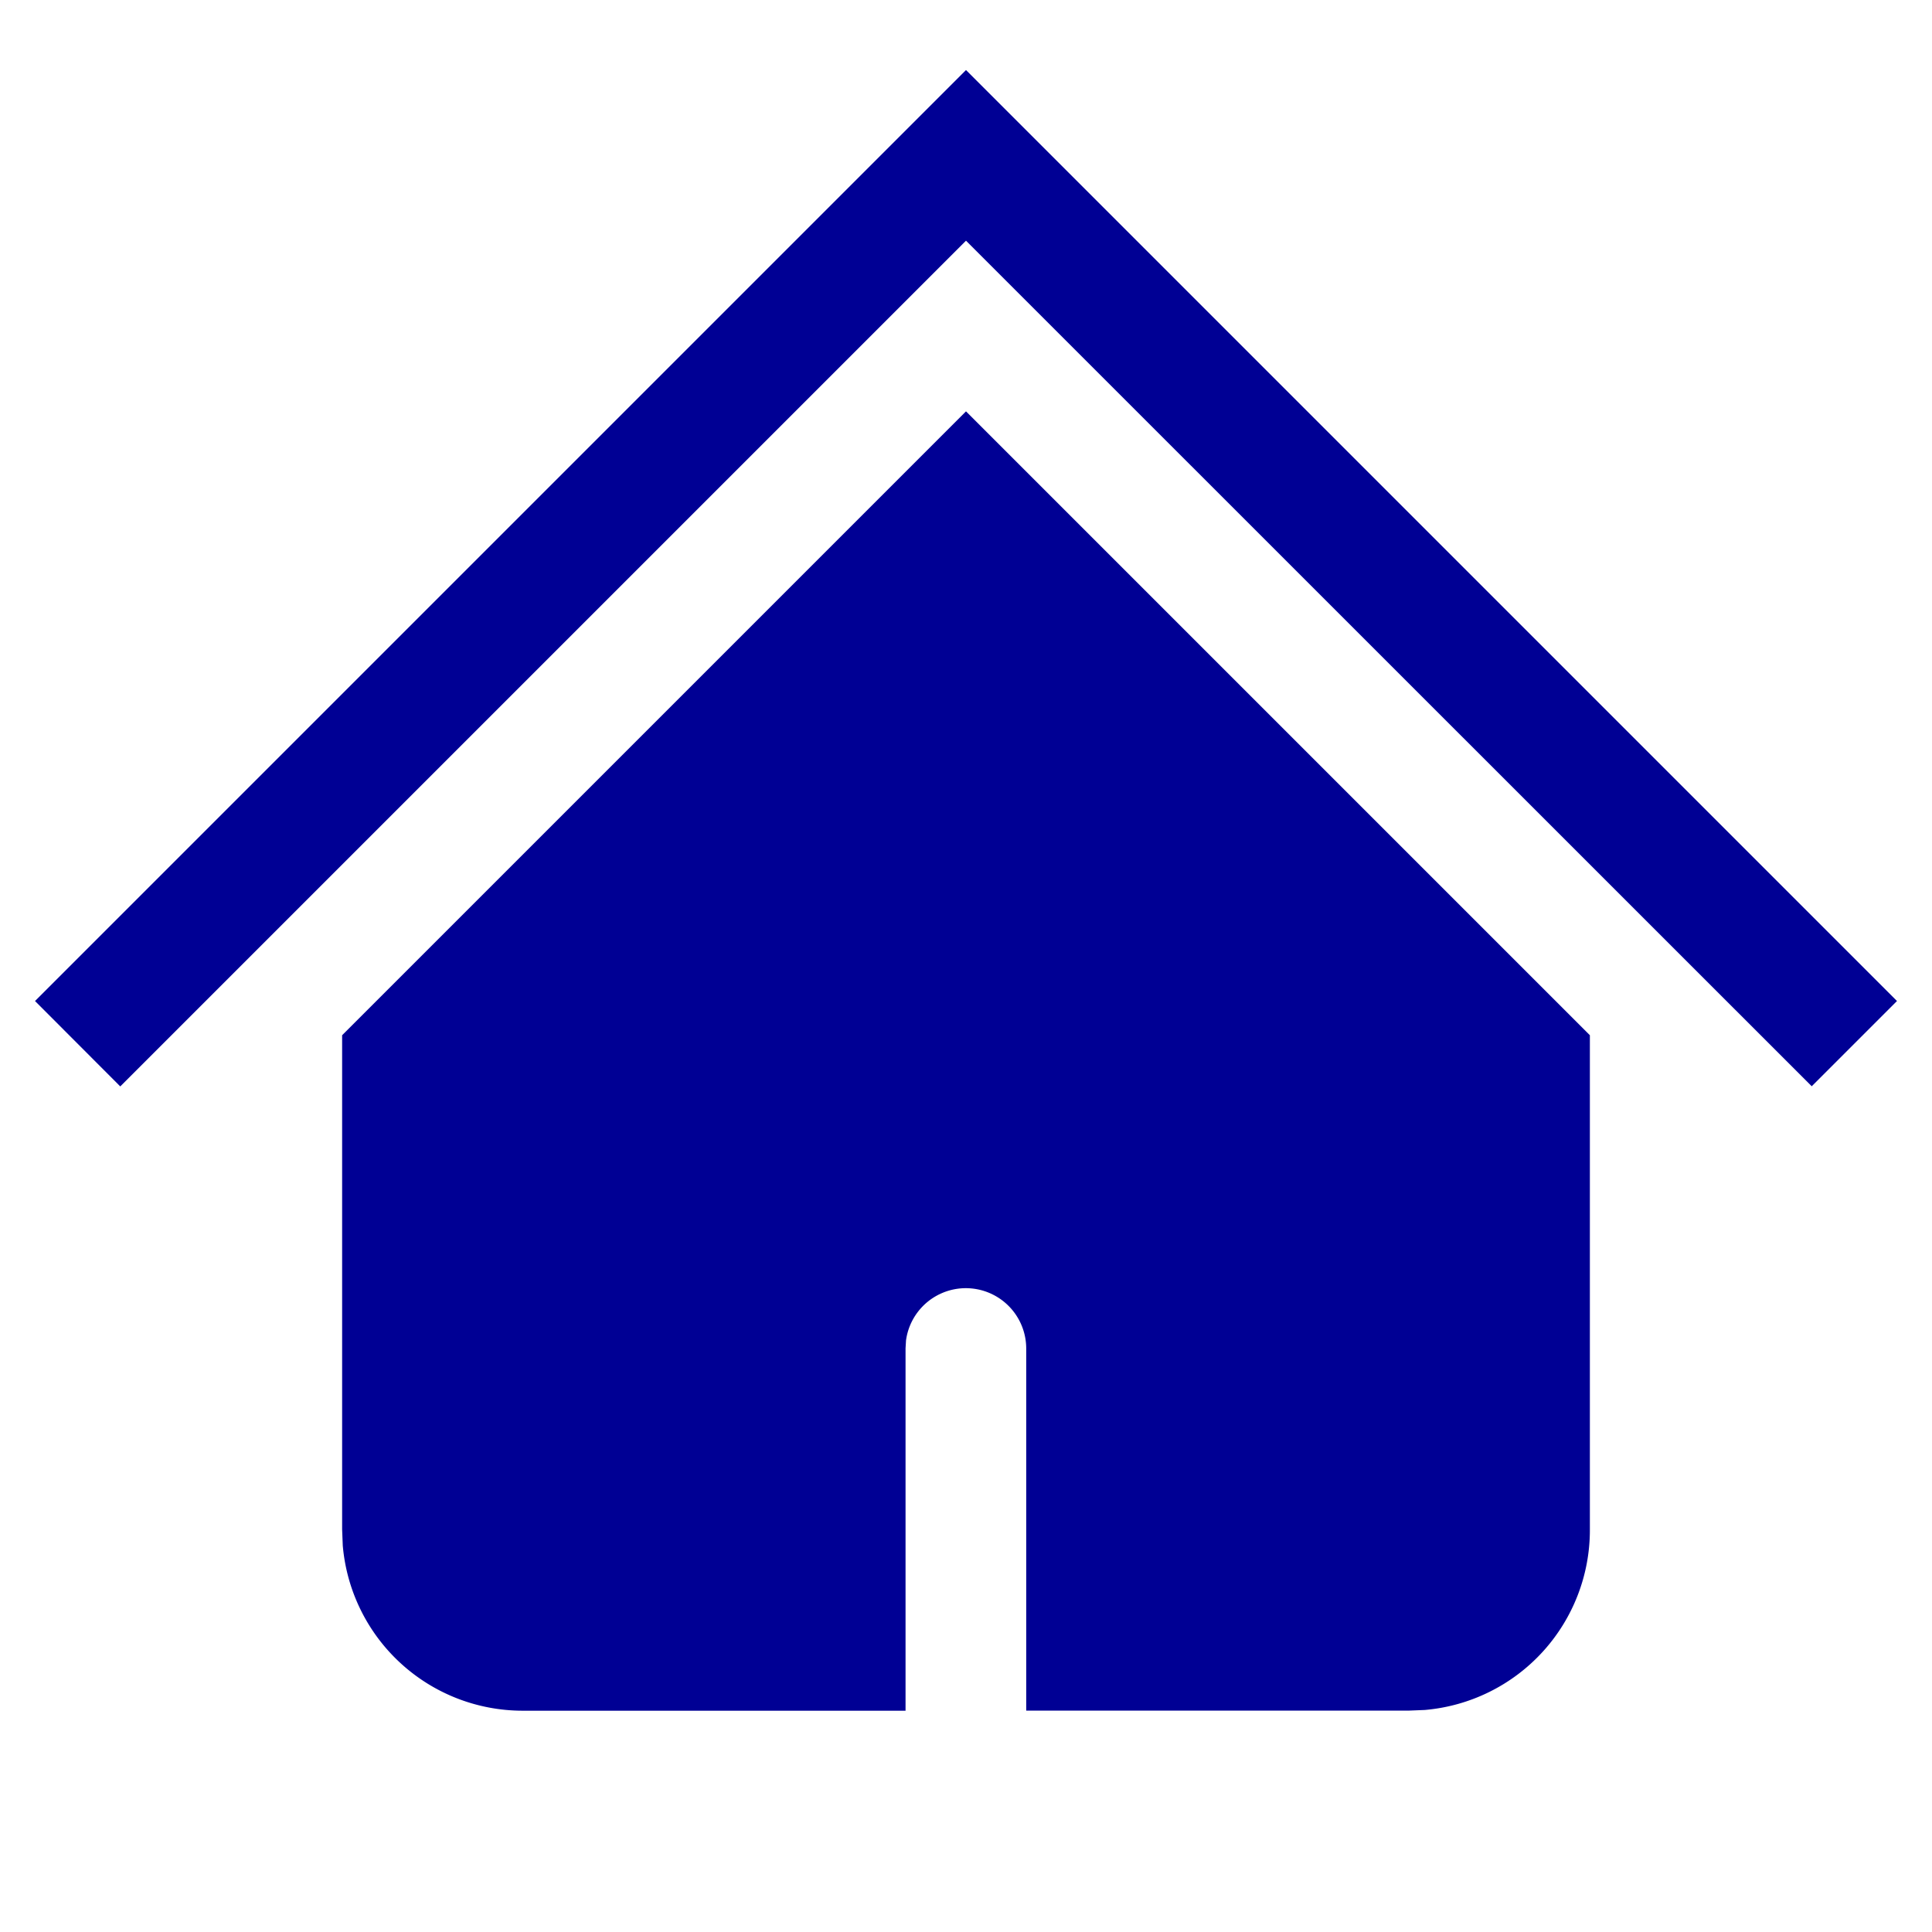 <svg id="icon_home" xmlns="http://www.w3.org/2000/svg" width="24" height="24" viewBox="0 0 24 24">
  <path id="Shape" d="M10.815,20.381H6.058a2.243,2.243,0,0,1-2.235-2.052l-.008-.2V11.99l7.75-7.75,7.75,7.75v6.14a2.243,2.243,0,0,1-2.052,2.242l-.2.008h-4.75v-4.5a.75.75,0,0,0-1.493-.1l-.006.1v4.5ZM1.059,12.626h0L0,11.565,11.565,0,23.13,11.565l-1.059,1.059L11.565,2.12l-10.5,10.5Z" transform="translate(0.435 0.87)" fill="#000094"/>
</svg>
